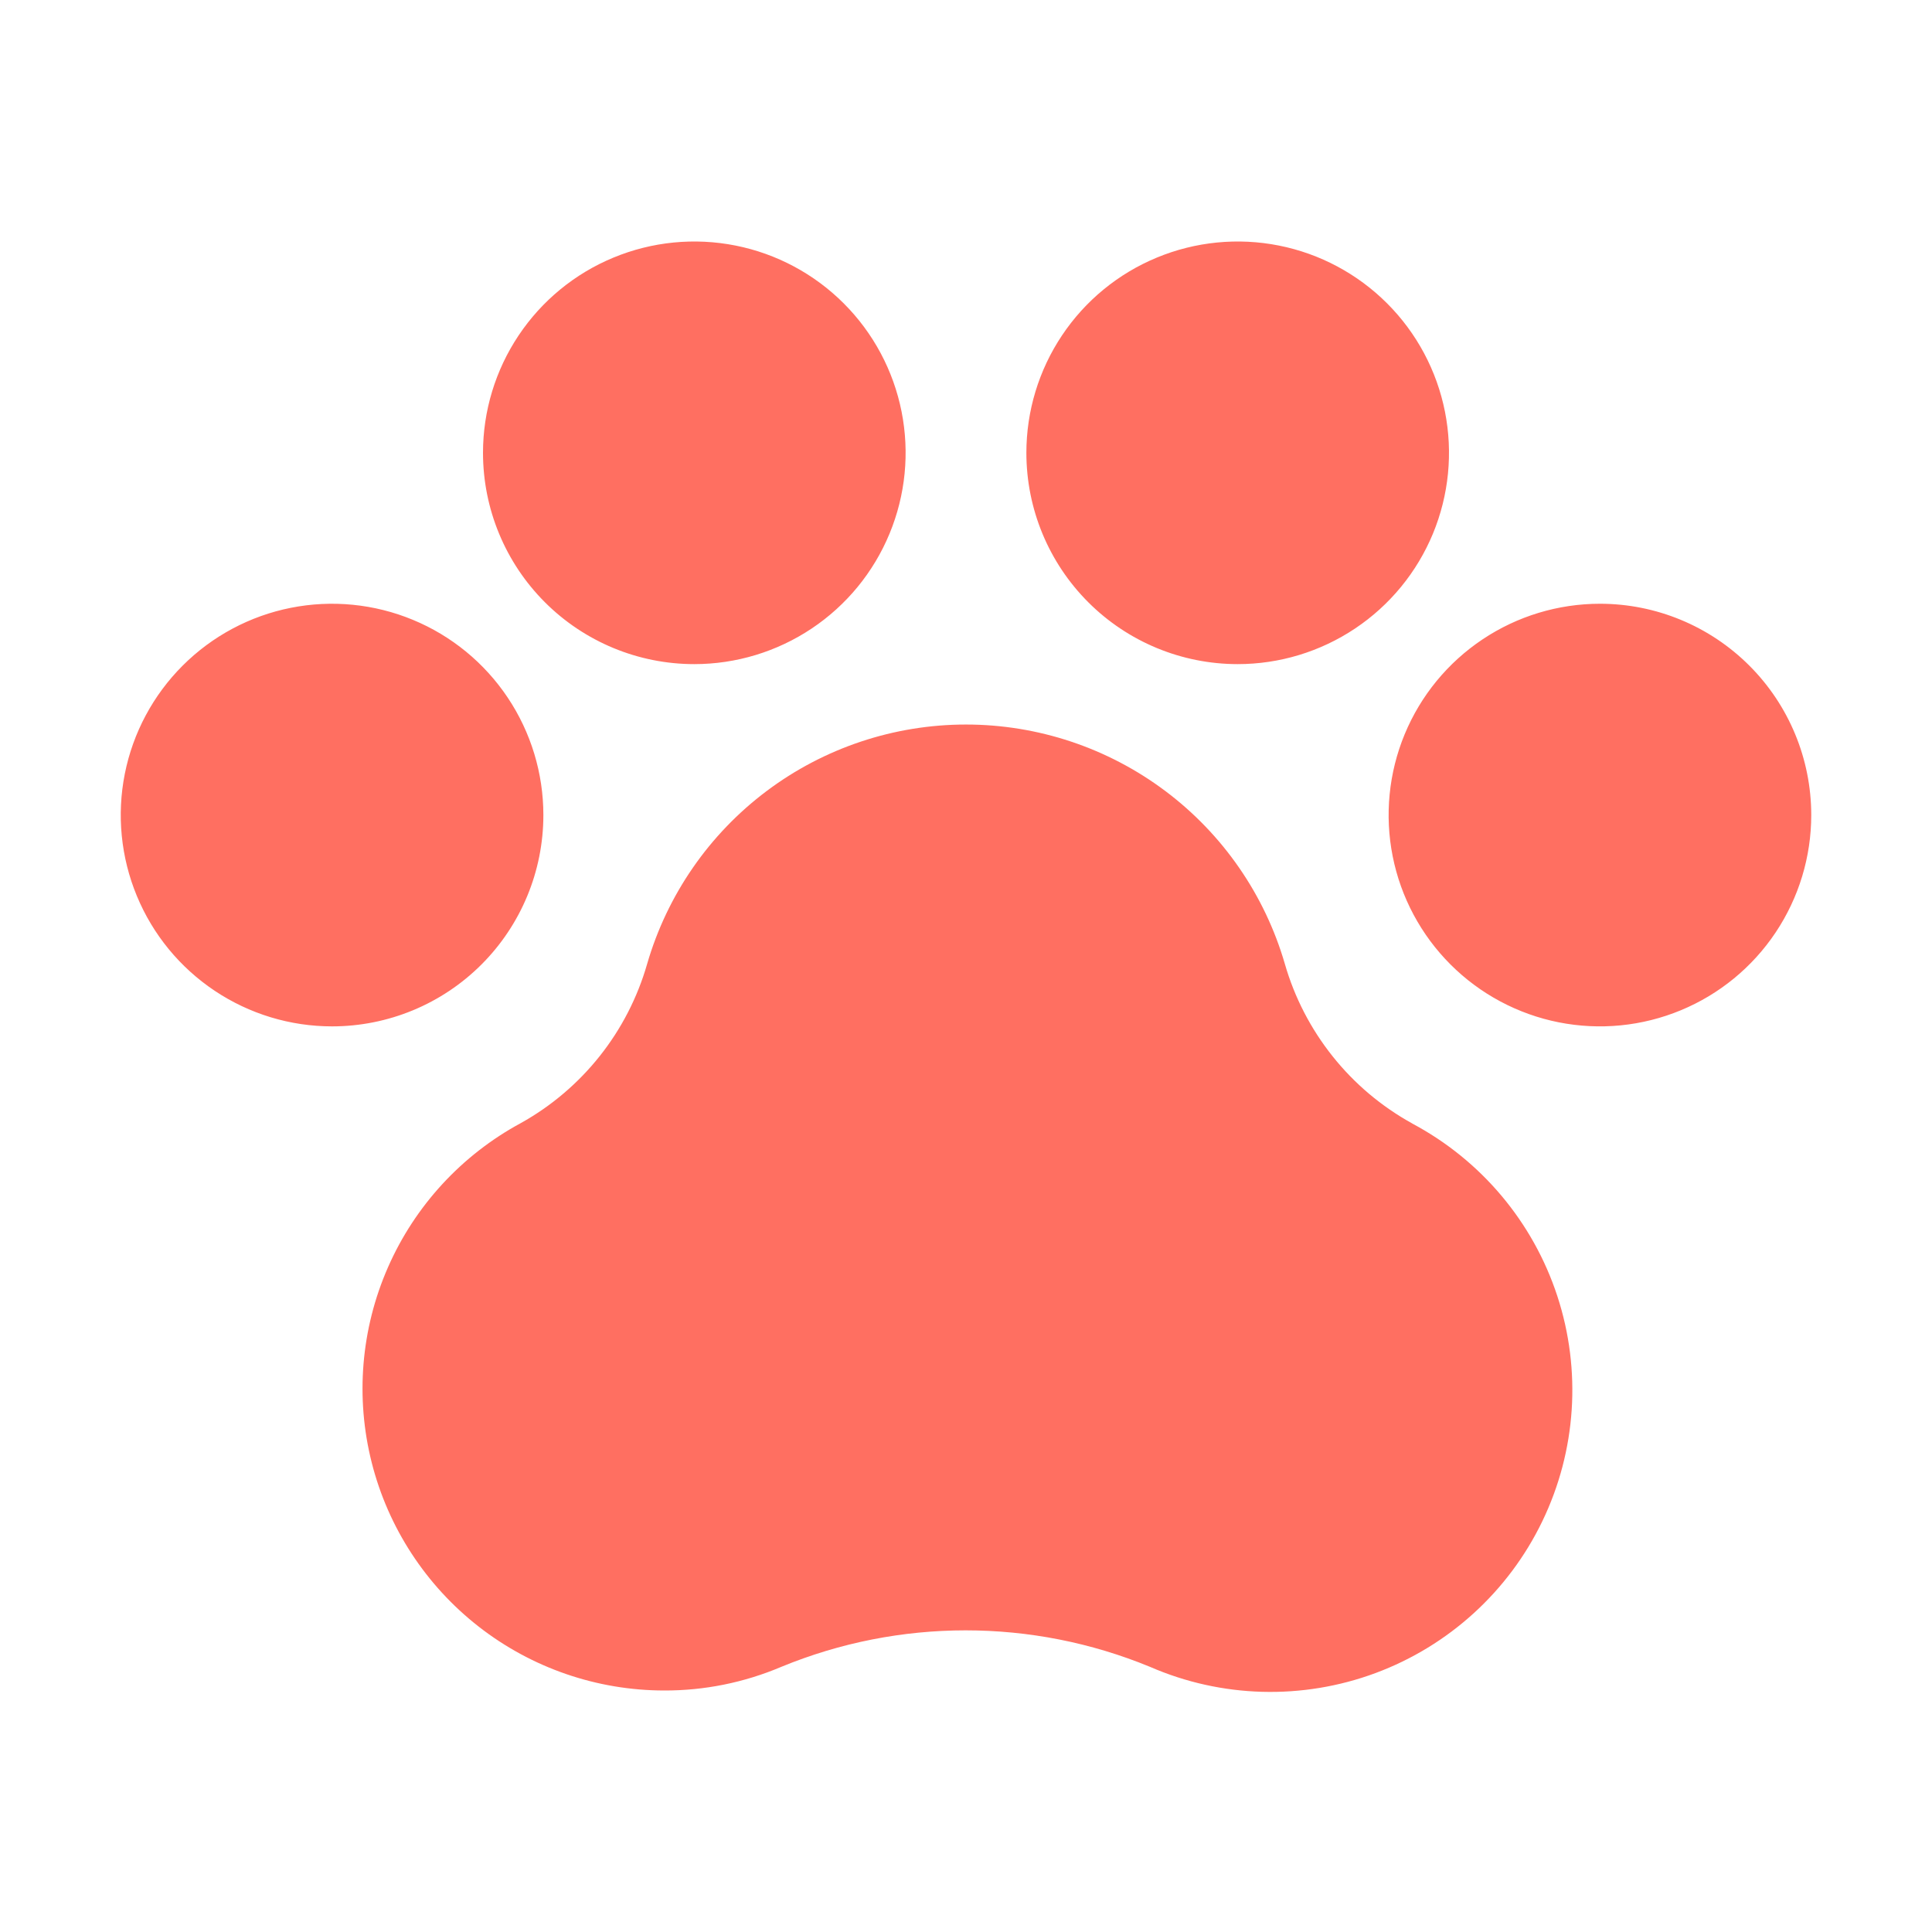 <svg width="60" height="60" viewBox="0 0 60 60" fill="none" xmlns="http://www.w3.org/2000/svg">
<path d="M56.25 25.312C56.25 26.61 55.865 27.879 55.144 28.958C54.423 30.038 53.398 30.879 52.199 31.375C51 31.872 49.68 32.002 48.407 31.749C47.134 31.496 45.965 30.871 45.047 29.953C44.129 29.035 43.504 27.866 43.251 26.593C42.998 25.32 43.128 24 43.624 22.801C44.121 21.602 44.962 20.577 46.042 19.856C47.121 19.135 48.39 18.75 49.688 18.75C51.428 18.75 53.097 19.441 54.328 20.672C55.559 21.903 56.25 23.572 56.25 25.312ZM16.875 25.312C16.875 24.015 16.49 22.746 15.769 21.667C15.048 20.587 14.023 19.746 12.824 19.25C11.625 18.753 10.305 18.623 9.032 18.876C7.759 19.129 6.59 19.754 5.672 20.672C4.754 21.59 4.129 22.759 3.876 24.032C3.623 25.305 3.753 26.625 4.25 27.824C4.746 29.023 5.587 30.048 6.667 30.769C7.746 31.49 9.015 31.875 10.312 31.875C12.053 31.875 13.722 31.184 14.953 29.953C16.184 28.722 16.875 27.053 16.875 25.312ZM21.562 20.625C22.86 20.625 24.129 20.24 25.208 19.519C26.288 18.798 27.129 17.773 27.625 16.574C28.122 15.375 28.252 14.055 27.999 12.782C27.746 11.509 27.121 10.34 26.203 9.422C25.285 8.504 24.116 7.879 22.843 7.626C21.57 7.373 20.25 7.503 19.051 8C17.852 8.496 16.827 9.337 16.106 10.417C15.385 11.496 15 12.765 15 14.062C15 15.803 15.691 17.472 16.922 18.703C18.153 19.934 19.822 20.625 21.562 20.625ZM38.438 20.625C39.735 20.625 41.004 20.24 42.083 19.519C43.163 18.798 44.004 17.773 44.501 16.574C44.997 15.375 45.127 14.055 44.874 12.782C44.621 11.509 43.996 10.34 43.078 9.422C42.16 8.504 40.991 7.879 39.718 7.626C38.445 7.373 37.125 7.503 35.926 8C34.727 8.496 33.702 9.337 32.981 10.417C32.26 11.496 31.875 12.765 31.875 14.062C31.875 15.803 32.566 17.472 33.797 18.703C35.028 19.934 36.697 20.625 38.438 20.625ZM43.856 34.889C42.904 34.364 42.064 33.656 41.386 32.805C40.708 31.955 40.203 30.98 39.902 29.934C39.279 27.79 37.977 25.907 36.191 24.566C34.405 23.226 32.233 22.501 30 22.501C27.767 22.501 25.595 23.226 23.809 24.566C22.023 25.907 20.721 27.79 20.098 29.934C19.495 32.038 18.084 33.816 16.172 34.88C14.338 35.872 12.887 37.447 12.049 39.357C11.211 41.266 11.033 43.401 11.544 45.422C12.055 47.444 13.226 49.237 14.87 50.519C16.515 51.801 18.54 52.498 20.625 52.5C21.875 52.504 23.112 52.254 24.262 51.766C27.931 50.254 32.048 50.254 35.716 51.766C37.938 52.733 40.448 52.801 42.719 51.958C44.99 51.114 46.847 49.425 47.899 47.242C48.952 45.06 49.119 42.555 48.365 40.253C47.611 37.95 45.995 36.029 43.856 34.891V34.889Z" fill="#FF6F61"/>
</svg>
